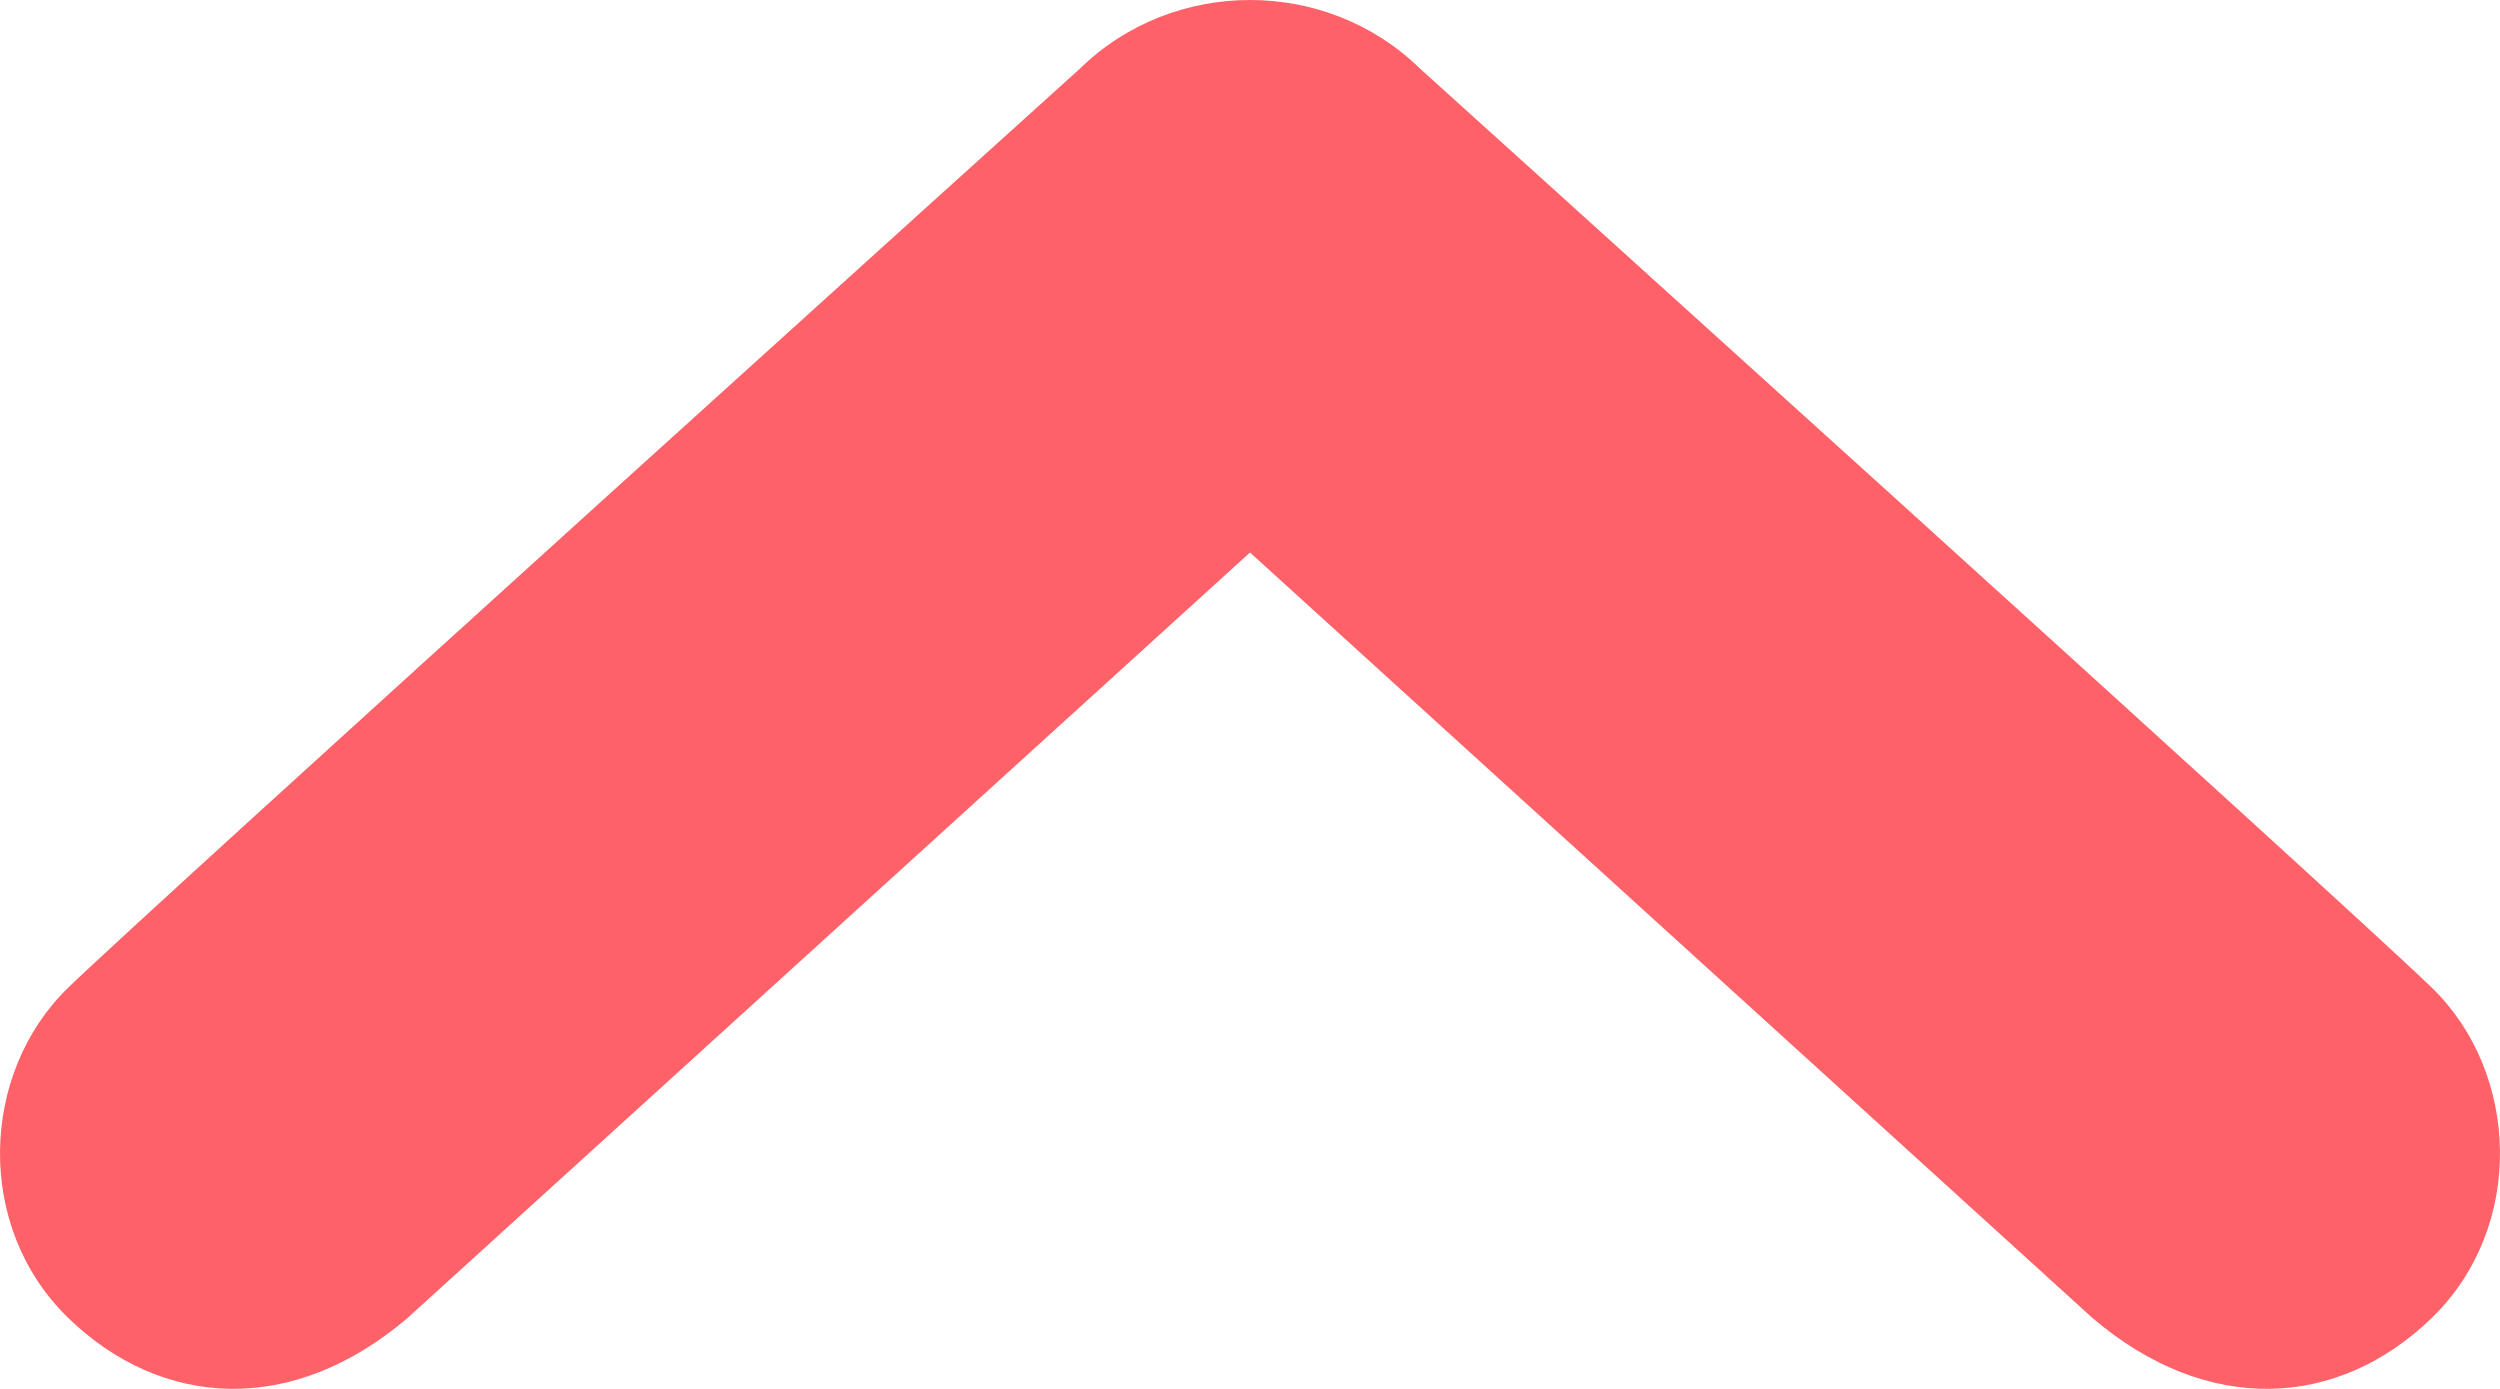 <?xml version="1.0" encoding="UTF-8" standalone="no"?>
<svg width="9px" height="5px" viewBox="0 0 9 5" version="1.1" xmlns="http://www.w3.org/2000/svg" xmlns:xlink="http://www.w3.org/1999/xlink">
    <!-- Generator: Sketch 3.8.3 (29802) - http://www.bohemiancoding.com/sketch -->
    <title>bio-arrow-hide</title>
    <desc>Created with Sketch.</desc>
    <defs></defs>
    <g id="Login-&amp;-Account" stroke="none" stroke-width="1" fill="none" fill-rule="evenodd">
        <g id="Desktop---Account-Member-Other" transform="translate(-760, -371)" fill="#FF6169">
            <g id="Account---Member-Header" transform="translate(532, 173)">
                <g id="Group" transform="translate(168, 191)">
                    <path d="M65.556,5.245 C65.249,5.562 62.246,8.889 62.246,8.889 C62.082,9.057 62,9.279 62,9.5 C62,9.721 62.082,9.943 62.246,10.111 C62.246,10.111 65.249,13.438 65.556,13.755 C65.863,14.071 66.416,14.092 66.744,13.755 C67.072,13.417 67.098,12.946 66.744,12.532 L63.989,9.5 L66.744,6.468 C67.098,6.054 67.072,5.583 66.744,5.245 C66.416,4.908 65.863,4.929 65.556,5.245" id="bio-arrow-hide" transform="translate(64.5, 9.5) scale(1, -1) rotate(-90) translate(-64.5, -9.5) "></path>
                </g>
            </g>
        </g>
    </g>
</svg>